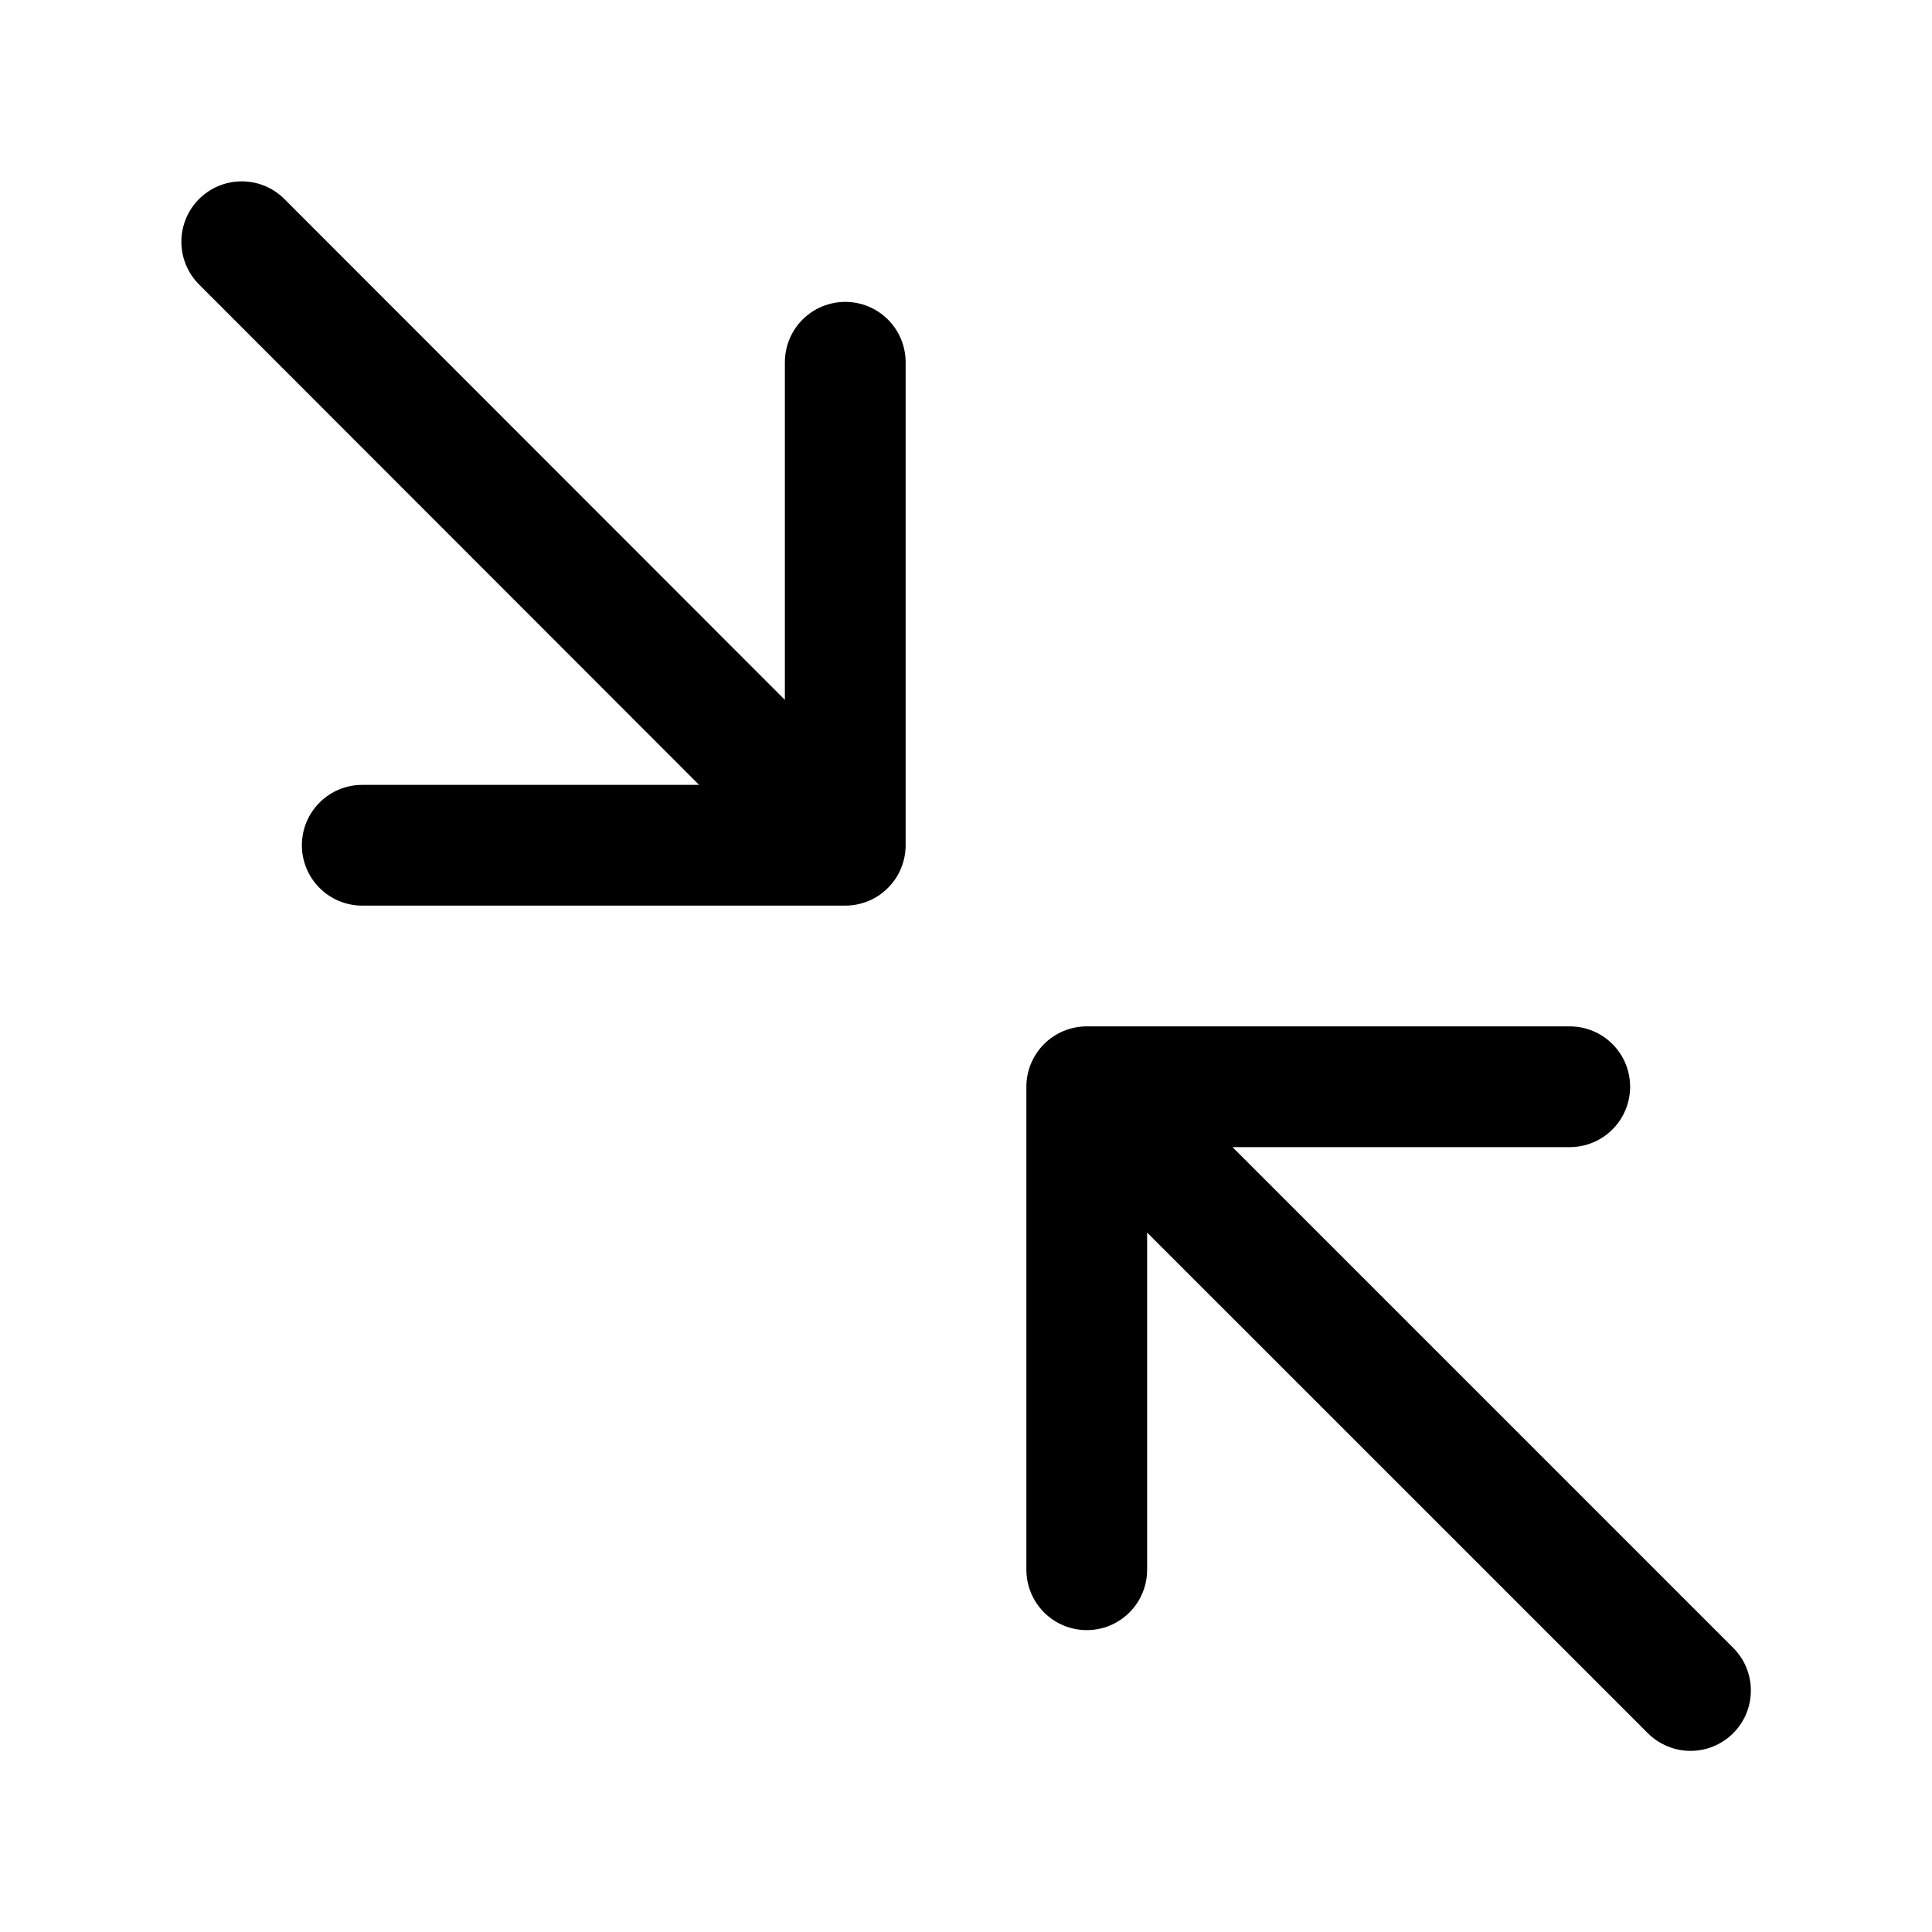 <svg width="32" height="32" viewBox="0 0 32 32" fill="none" xmlns="http://www.w3.org/2000/svg">
<path d="M14 5C13.869 5 13.739 5.026 13.617 5.076C13.496 5.126 13.386 5.2 13.293 5.293C13.2 5.386 13.126 5.496 13.076 5.617C13.026 5.739 13 5.869 13 6V11.592L4.707 3.293C4.52 3.107 4.266 3.003 4.001 3.004C3.737 3.004 3.484 3.11 3.297 3.296C3.11 3.483 3.005 3.736 3.004 4.001C3.003 4.265 3.107 4.519 3.292 4.707L11.579 13H6C5.735 13 5.48 13.105 5.293 13.293C5.105 13.48 5 13.735 5 14C5 14.265 5.105 14.52 5.293 14.707C5.48 14.895 5.735 15 6 15H14C14.131 15 14.261 14.974 14.383 14.924C14.504 14.874 14.614 14.8 14.707 14.707C14.8 14.614 14.874 14.504 14.924 14.383C14.974 14.261 15 14.131 15 14V6C15 5.869 14.974 5.739 14.924 5.617C14.874 5.496 14.8 5.386 14.707 5.293C14.614 5.2 14.504 5.126 14.383 5.076C14.261 5.026 14.131 5 14 5Z" fill="black"/>
<path d="M28.707 27.293L20.414 19H26C26.265 19 26.52 18.895 26.707 18.707C26.895 18.519 27 18.265 27 18C27 17.735 26.895 17.48 26.707 17.293C26.52 17.105 26.265 17 26 17H18C17.869 17 17.739 17.026 17.618 17.076C17.496 17.126 17.386 17.2 17.293 17.293C17.2 17.386 17.127 17.496 17.076 17.617C17.026 17.738 17 17.869 17 18V26C17 26.265 17.106 26.52 17.293 26.707C17.481 26.895 17.735 27 18 27C18.266 27 18.52 26.895 18.707 26.707C18.895 26.52 19 26.265 19 26V20.415L27.293 28.707C27.386 28.8 27.497 28.873 27.618 28.924C27.739 28.974 27.869 29 28 29C28.132 29 28.262 28.974 28.383 28.924C28.504 28.873 28.615 28.8 28.707 28.707C28.8 28.614 28.874 28.504 28.924 28.383C28.974 28.261 29 28.131 29 28C29 27.869 28.974 27.739 28.924 27.617C28.874 27.496 28.8 27.386 28.707 27.293Z" fill="black"/>
</svg>
